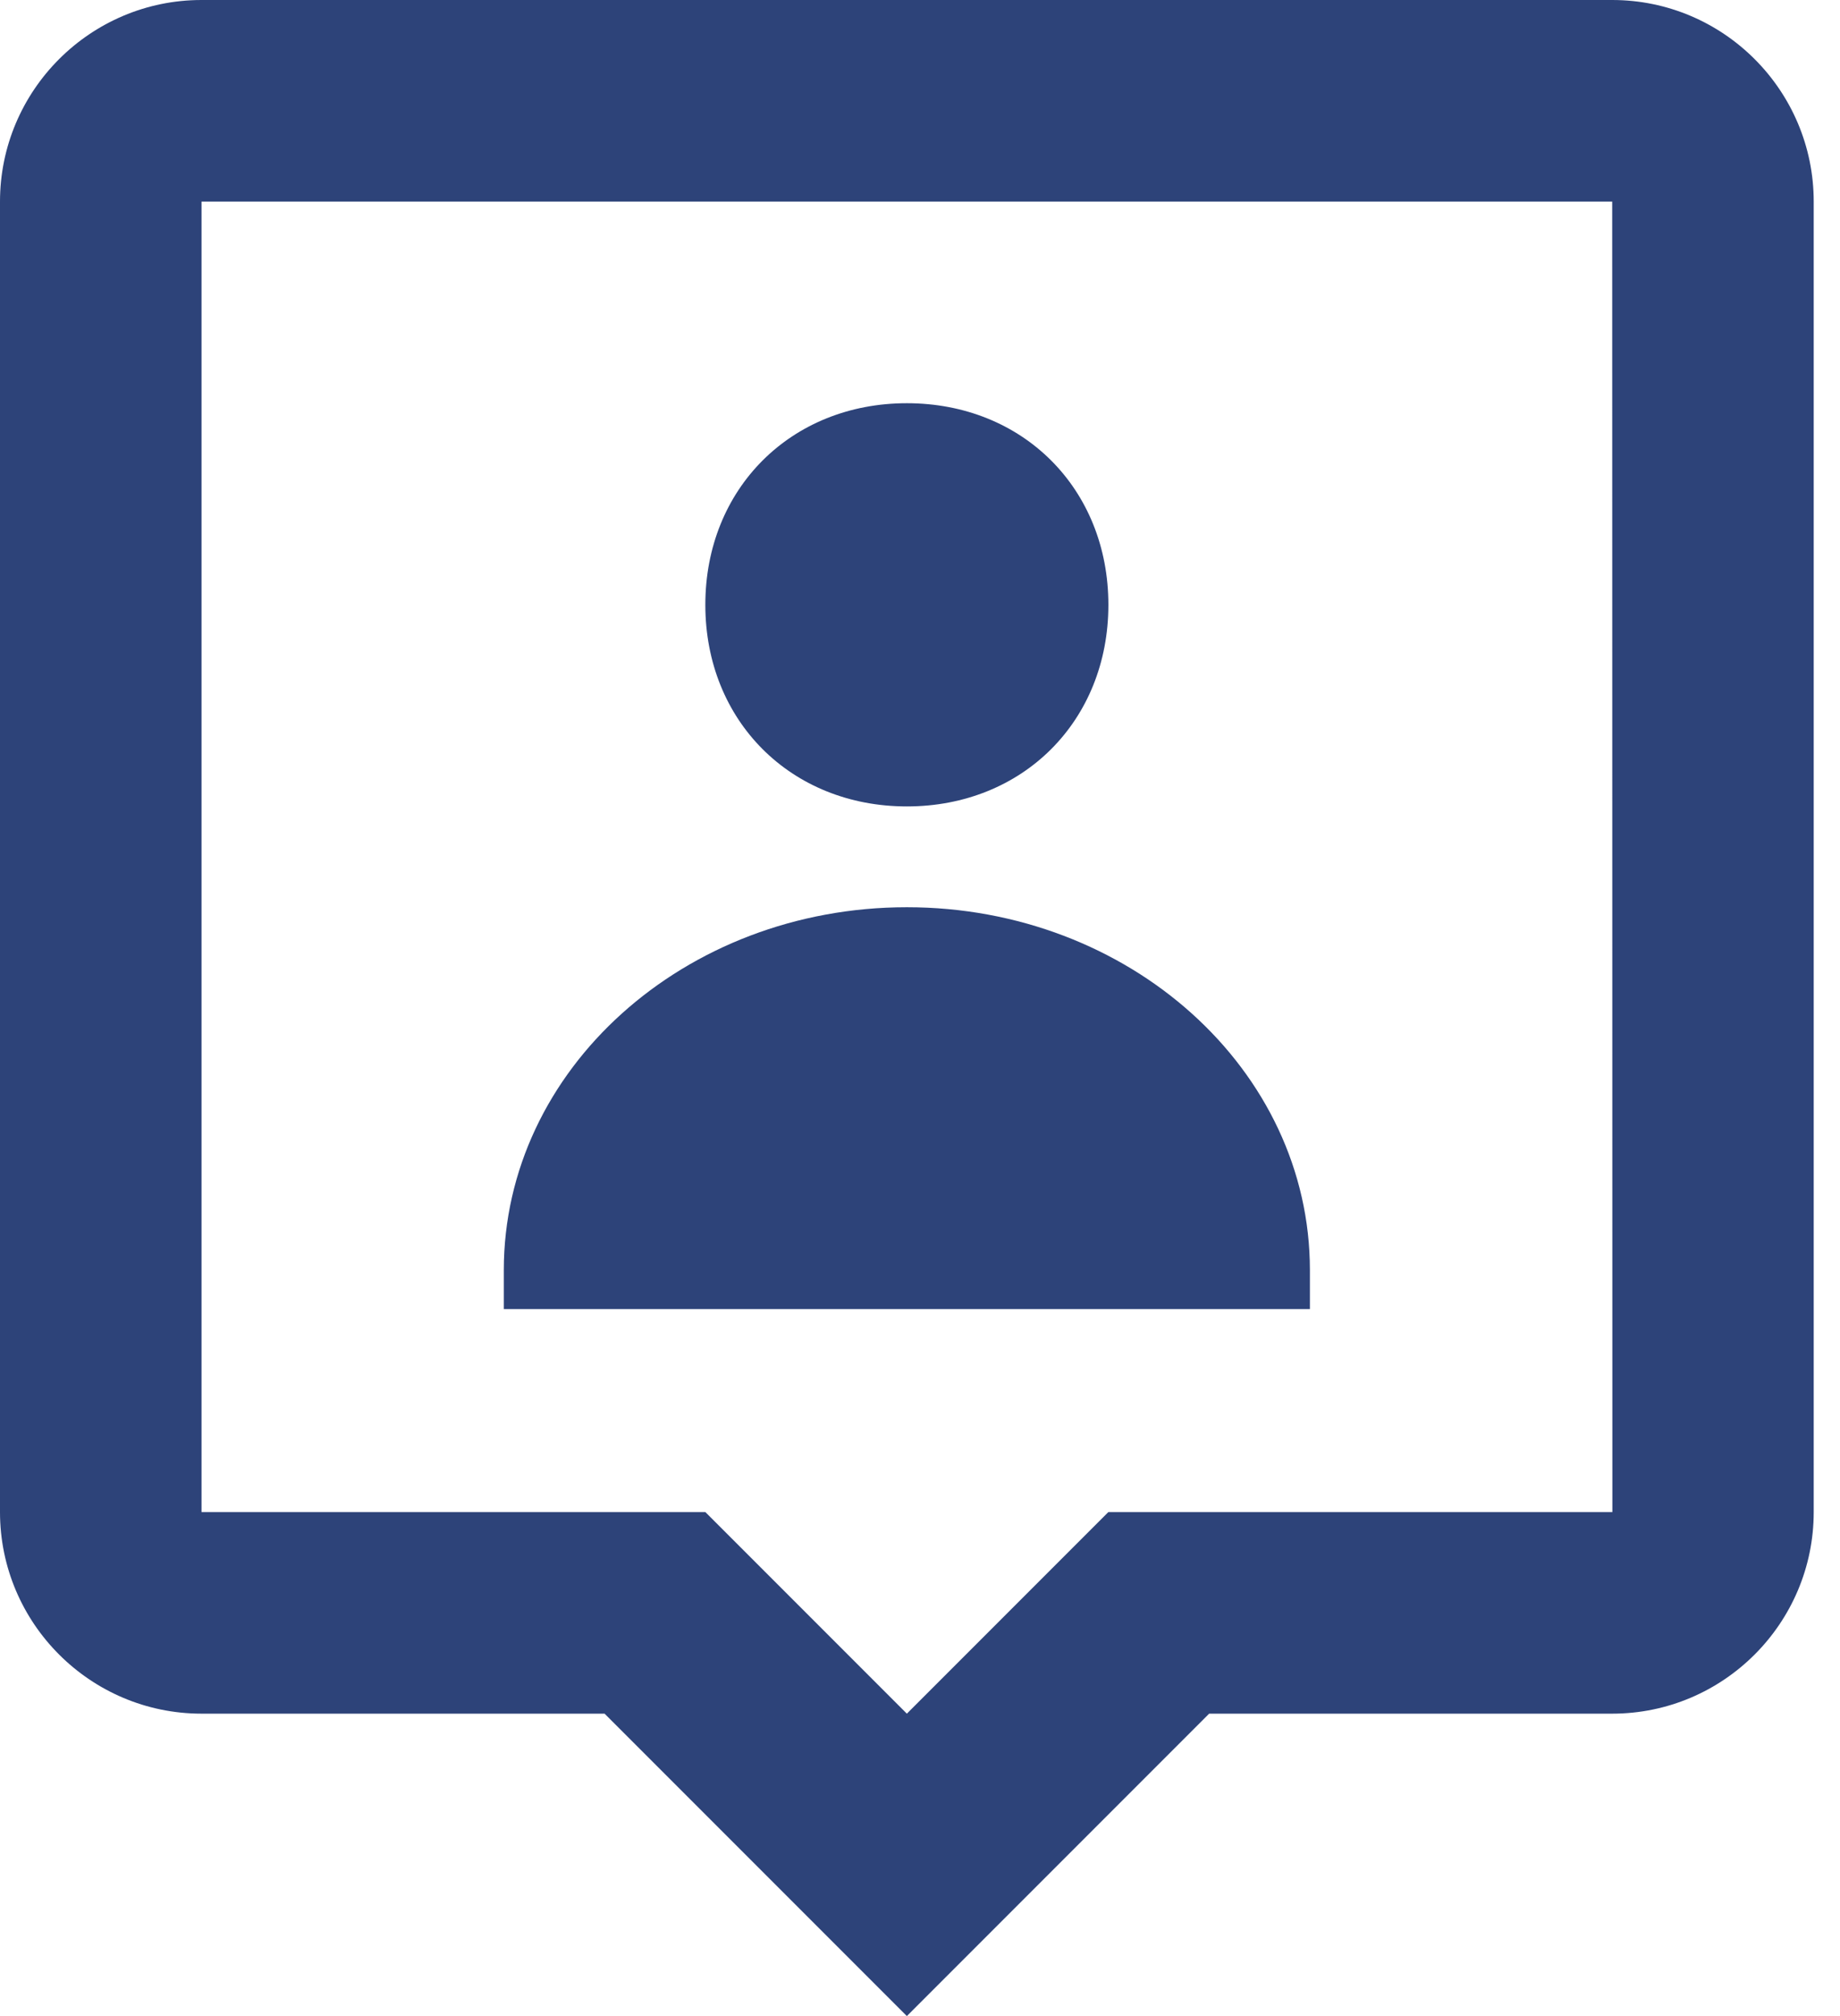 <svg width="21" height="23" viewBox="0 0 21 23" fill="none" xmlns="http://www.w3.org/2000/svg">
<path fill-rule="evenodd" clip-rule="evenodd" d="M10.35 9.2C9.027 9.2 8.05 8.225 8.05 6.9C8.05 5.575 9.027 4.6 10.35 4.6C11.674 4.6 12.65 5.575 12.65 6.9C12.65 8.225 11.674 9.2 10.35 9.2ZM10.35 10.35C12.89 10.35 14.95 12.204 14.95 14.49V14.934H5.75V14.49C5.75 12.204 7.81 10.35 10.35 10.35ZM2.3 0H18.4C19.669 0 20.7 1.032 20.7 2.3V17.25C20.7 18.518 19.669 19.55 18.4 19.55H13.8L10.35 23L6.9 19.55H2.3C1.032 19.55 0 18.518 0 17.25V2.3C0 1.032 1.032 0 2.3 0ZM10.35 19.55L12.65 17.25H18.402L18.4 2.3H2.3V17.25H8.05L10.35 19.55Z" fill="#2D4379"/>
</svg>
